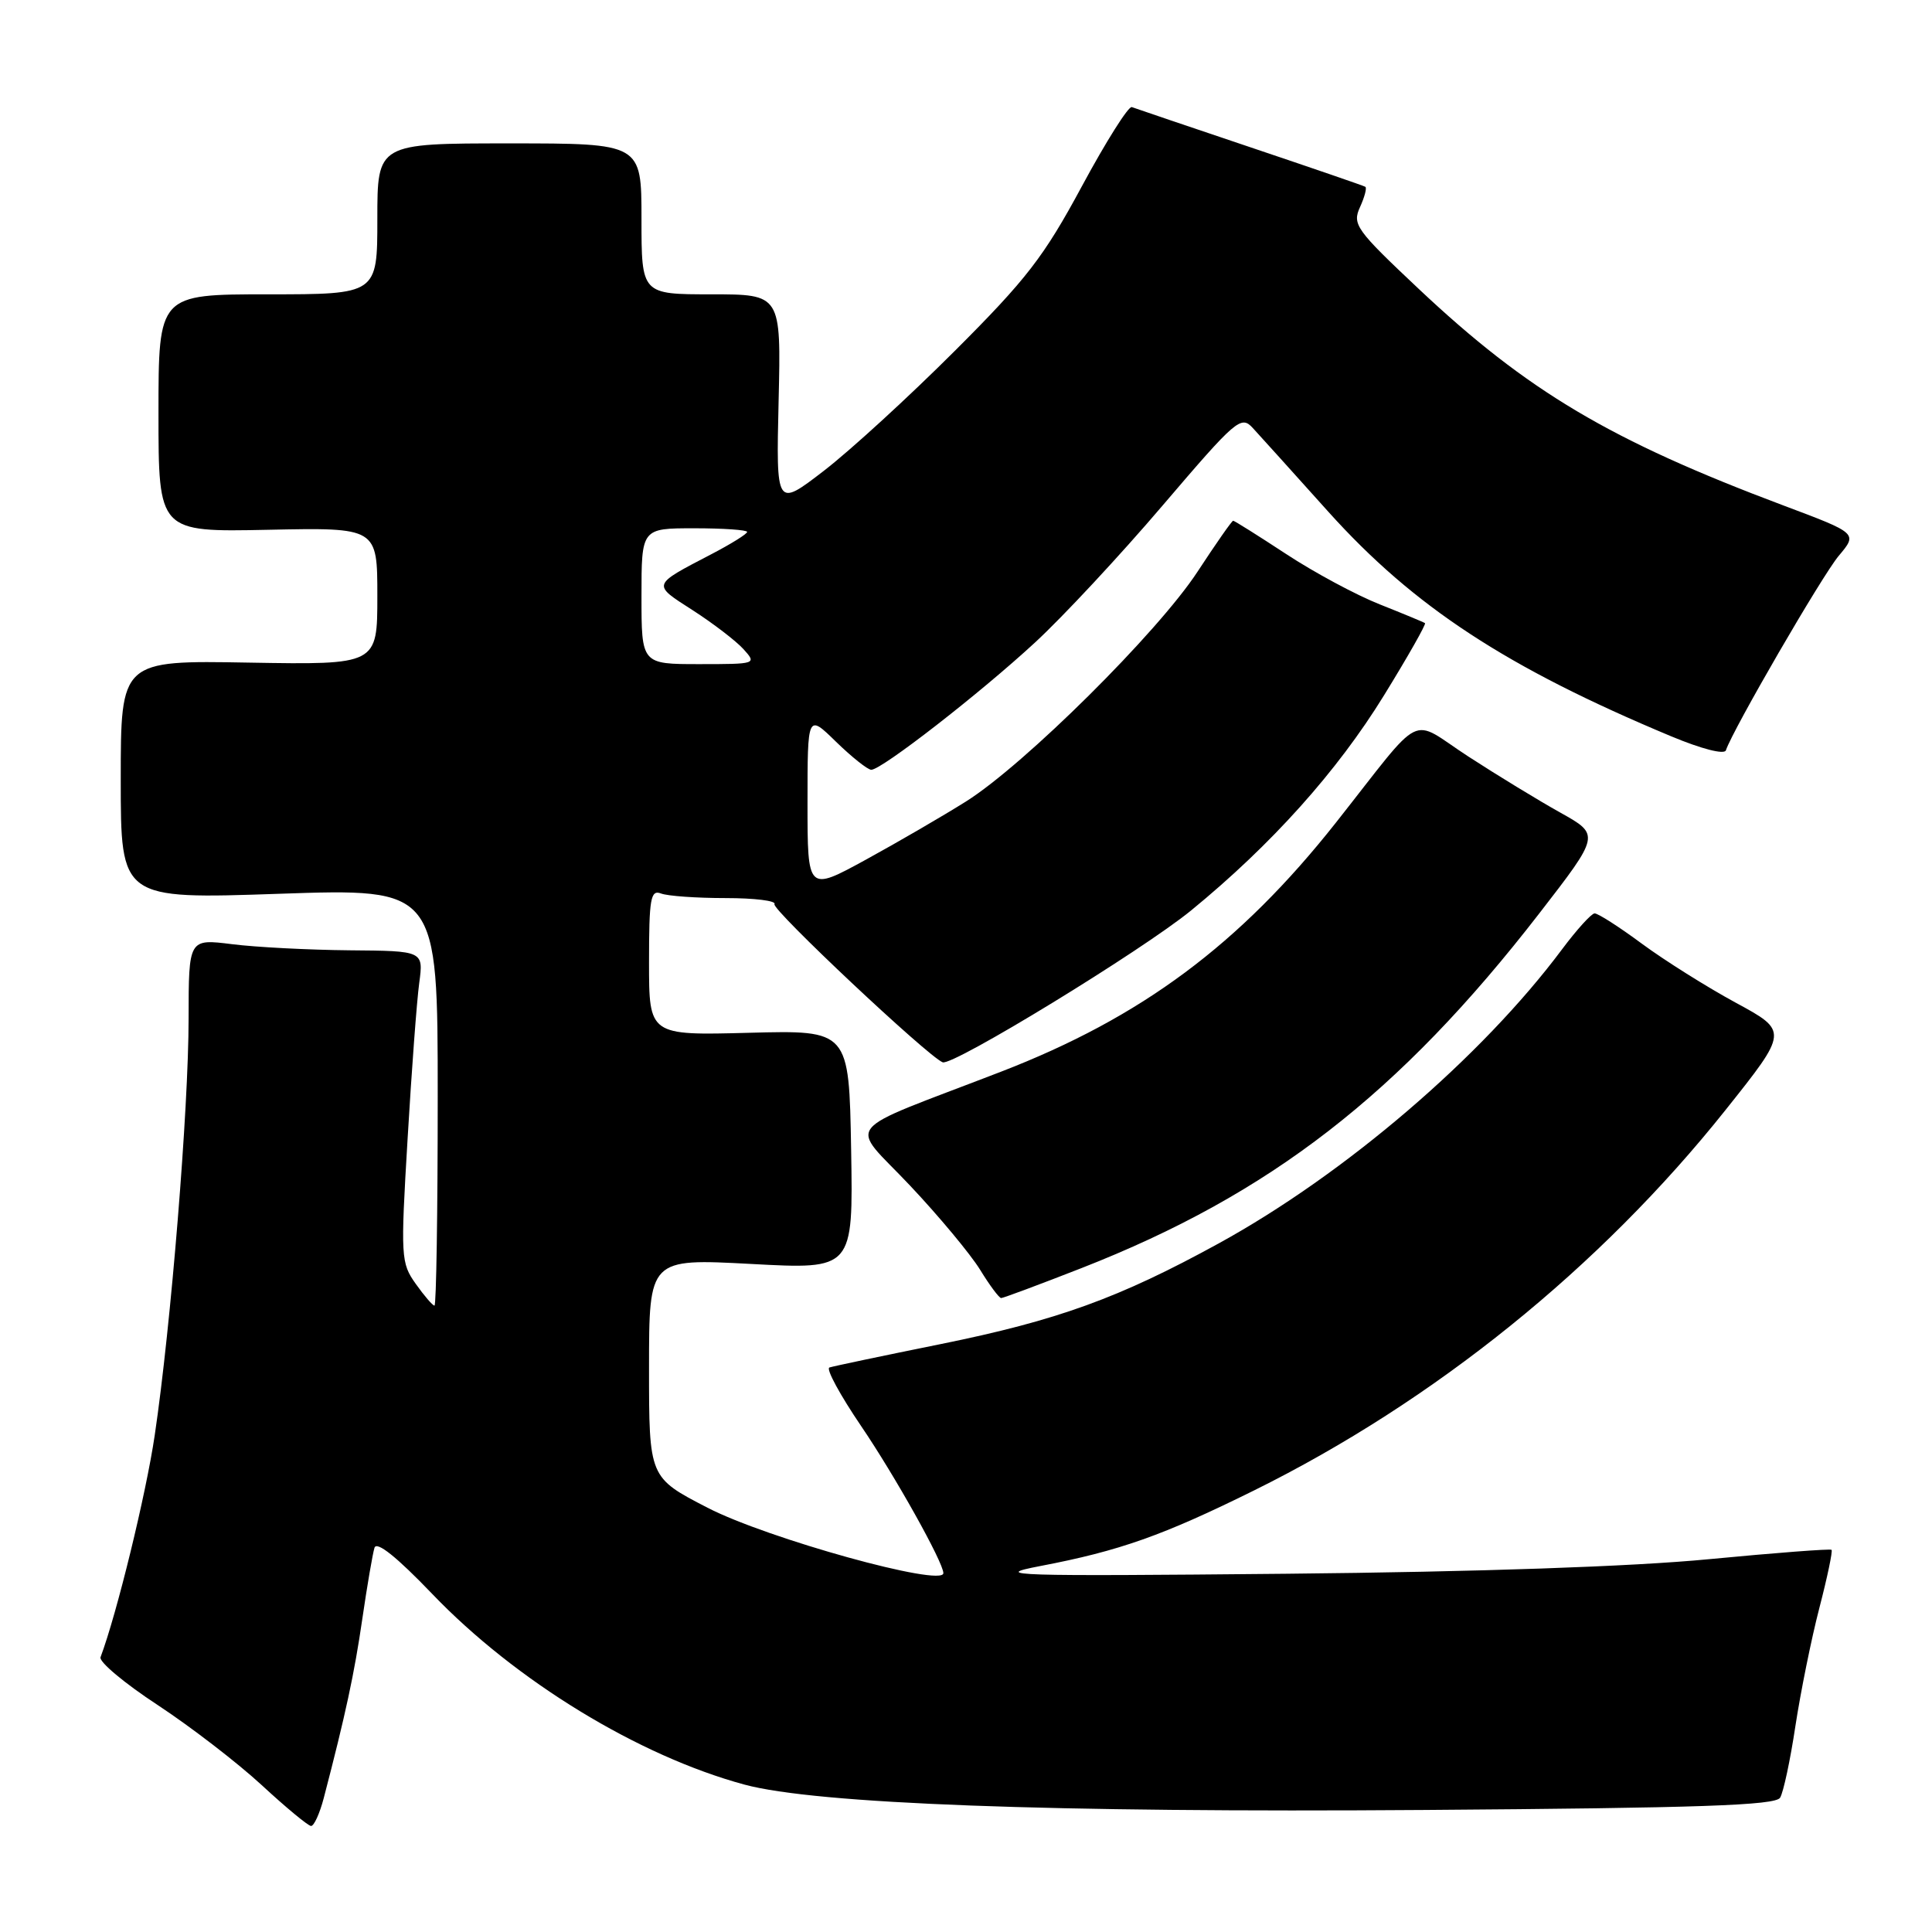 <?xml version="1.0" encoding="UTF-8" standalone="no"?>
<!DOCTYPE svg PUBLIC "-//W3C//DTD SVG 1.1//EN" "http://www.w3.org/Graphics/SVG/1.1/DTD/svg11.dtd" >
<svg xmlns="http://www.w3.org/2000/svg" xmlns:xlink="http://www.w3.org/1999/xlink" version="1.1" viewBox="0 0 256 256">
 <g >
 <path fill="currentColor"
d=" M 42.90 238.25 C 45.79 227.18 46.96 221.74 48.01 214.50 C 48.65 210.10 49.38 205.87 49.62 205.09 C 49.91 204.17 52.57 206.30 57.28 211.21 C 68.31 222.72 84.61 232.67 98.65 236.47 C 108.13 239.03 139.23 240.19 188.79 239.83 C 225.19 239.57 235.24 239.22 235.87 238.21 C 236.31 237.50 237.22 233.23 237.90 228.71 C 238.59 224.20 240.01 217.16 241.07 213.08 C 242.13 209.00 242.86 205.52 242.69 205.36 C 242.53 205.20 235.22 205.76 226.45 206.60 C 216.30 207.58 195.95 208.28 170.50 208.53 C 134.03 208.88 131.15 208.79 137.83 207.51 C 148.36 205.50 154.10 203.46 166.17 197.49 C 190.05 185.67 212.04 167.93 228.65 147.07 C 236.96 136.64 236.96 136.64 229.99 132.86 C 226.16 130.78 220.56 127.26 217.55 125.04 C 214.55 122.82 211.73 121.01 211.29 121.03 C 210.86 121.05 208.93 123.18 207.00 125.76 C 196.38 140.01 178.24 155.56 161.50 164.75 C 148.29 172.00 140.13 174.96 124.64 178.10 C 117.01 179.64 110.38 181.04 109.90 181.20 C 109.42 181.37 111.32 184.86 114.11 188.97 C 118.57 195.53 125.00 207.02 125.00 208.45 C 125.00 210.34 101.67 203.87 93.75 199.78 C 86.00 195.78 86.00 195.78 86.00 181.27 C 86.00 166.76 86.00 166.76 99.53 167.48 C 113.05 168.21 113.05 168.21 112.78 152.35 C 112.50 136.50 112.50 136.50 99.25 136.85 C 86.00 137.20 86.00 137.20 86.00 127.50 C 86.00 119.05 86.21 117.87 87.58 118.39 C 88.45 118.73 92.30 119.00 96.14 119.00 C 99.98 119.00 102.89 119.36 102.62 119.80 C 102.20 120.48 122.95 139.99 124.91 140.76 C 126.24 141.29 151.35 125.94 157.84 120.63 C 168.47 111.93 177.19 102.21 183.38 92.15 C 186.55 87.01 188.99 82.70 188.82 82.57 C 188.64 82.44 185.94 81.32 182.82 80.08 C 179.69 78.84 174.11 75.84 170.42 73.41 C 166.73 70.99 163.57 69.00 163.40 69.00 C 163.23 69.00 161.11 72.04 158.68 75.75 C 153.43 83.78 135.74 101.33 128.00 106.20 C 124.97 108.10 119.01 111.57 114.75 113.90 C 107.00 118.14 107.00 118.14 107.00 106.37 C 107.00 94.59 107.00 94.59 110.79 98.30 C 112.88 100.33 114.98 102.00 115.45 102.00 C 116.82 102.00 129.82 91.90 137.14 85.14 C 140.80 81.77 148.42 73.59 154.07 66.96 C 163.81 55.55 164.44 55.01 166.00 56.71 C 166.91 57.69 171.42 62.70 176.03 67.83 C 187.35 80.41 199.64 88.46 221.43 97.56 C 225.48 99.25 228.49 100.02 228.69 99.42 C 229.62 96.65 241.45 76.25 243.65 73.64 C 246.15 70.67 246.15 70.67 236.32 66.98 C 213.37 58.36 202.42 51.86 188.00 38.29 C 179.66 30.44 179.16 29.74 180.21 27.44 C 180.82 26.10 181.14 24.88 180.91 24.75 C 180.69 24.61 173.81 22.25 165.64 19.50 C 157.47 16.75 150.42 14.36 149.97 14.19 C 149.53 14.03 146.55 18.75 143.35 24.69 C 138.31 34.04 136.03 36.99 126.51 46.50 C 120.46 52.55 112.65 59.70 109.17 62.38 C 102.84 67.25 102.84 67.25 103.17 53.13 C 103.50 39.00 103.50 39.00 94.25 39.00 C 85.00 39.00 85.00 39.00 85.00 29.00 C 85.00 19.00 85.00 19.00 67.50 19.00 C 50.00 19.00 50.00 19.00 50.00 29.00 C 50.00 39.00 50.00 39.00 35.50 39.00 C 21.00 39.00 21.00 39.00 21.00 54.75 C 21.00 70.50 21.00 70.50 35.50 70.20 C 50.00 69.90 50.00 69.90 50.00 78.99 C 50.00 88.09 50.00 88.09 33.00 87.80 C 16.00 87.50 16.00 87.50 16.00 103.32 C 16.00 119.15 16.00 119.15 37.00 118.43 C 58.00 117.71 58.00 117.71 58.00 145.36 C 58.00 160.56 57.81 173.00 57.57 173.00 C 57.33 173.00 56.21 171.70 55.09 170.12 C 53.12 167.35 53.07 166.60 54.01 150.87 C 54.54 141.87 55.23 132.59 55.55 130.25 C 56.12 126.00 56.12 126.00 46.31 125.92 C 40.92 125.87 33.91 125.51 30.75 125.11 C 25.00 124.39 25.00 124.39 24.99 134.95 C 24.99 146.91 22.65 175.71 20.50 190.19 C 19.35 197.99 15.47 213.88 13.32 219.59 C 13.09 220.19 16.49 223.04 20.87 225.91 C 25.25 228.79 31.46 233.57 34.67 236.53 C 37.87 239.49 40.82 241.93 41.21 241.95 C 41.60 241.98 42.36 240.31 42.90 238.25 Z  M 143.33 168.02 C 168.29 158.25 185.43 144.97 203.94 121.06 C 212.02 110.62 212.02 110.62 206.76 107.68 C 203.87 106.07 198.38 102.72 194.56 100.24 C 186.60 95.07 188.94 93.90 177.01 109.01 C 164.26 125.14 151.25 134.82 132.63 142.01 C 110.95 150.38 112.47 148.48 120.58 157.09 C 124.42 161.16 128.60 166.19 129.87 168.25 C 131.13 170.31 132.39 172.00 132.66 172.00 C 132.93 172.00 137.73 170.21 143.33 168.02 Z  M 85.00 79.00 C 85.00 70.00 85.00 70.00 92.00 70.00 C 95.85 70.00 99.00 70.22 99.00 70.48 C 99.00 70.75 96.86 72.08 94.25 73.44 C 86.31 77.58 86.38 77.39 91.79 80.86 C 94.49 82.60 97.52 84.92 98.51 86.01 C 100.29 87.98 100.23 88.00 92.65 88.00 C 85.00 88.00 85.00 88.00 85.00 79.00 Z "/>
</g>
</svg>
